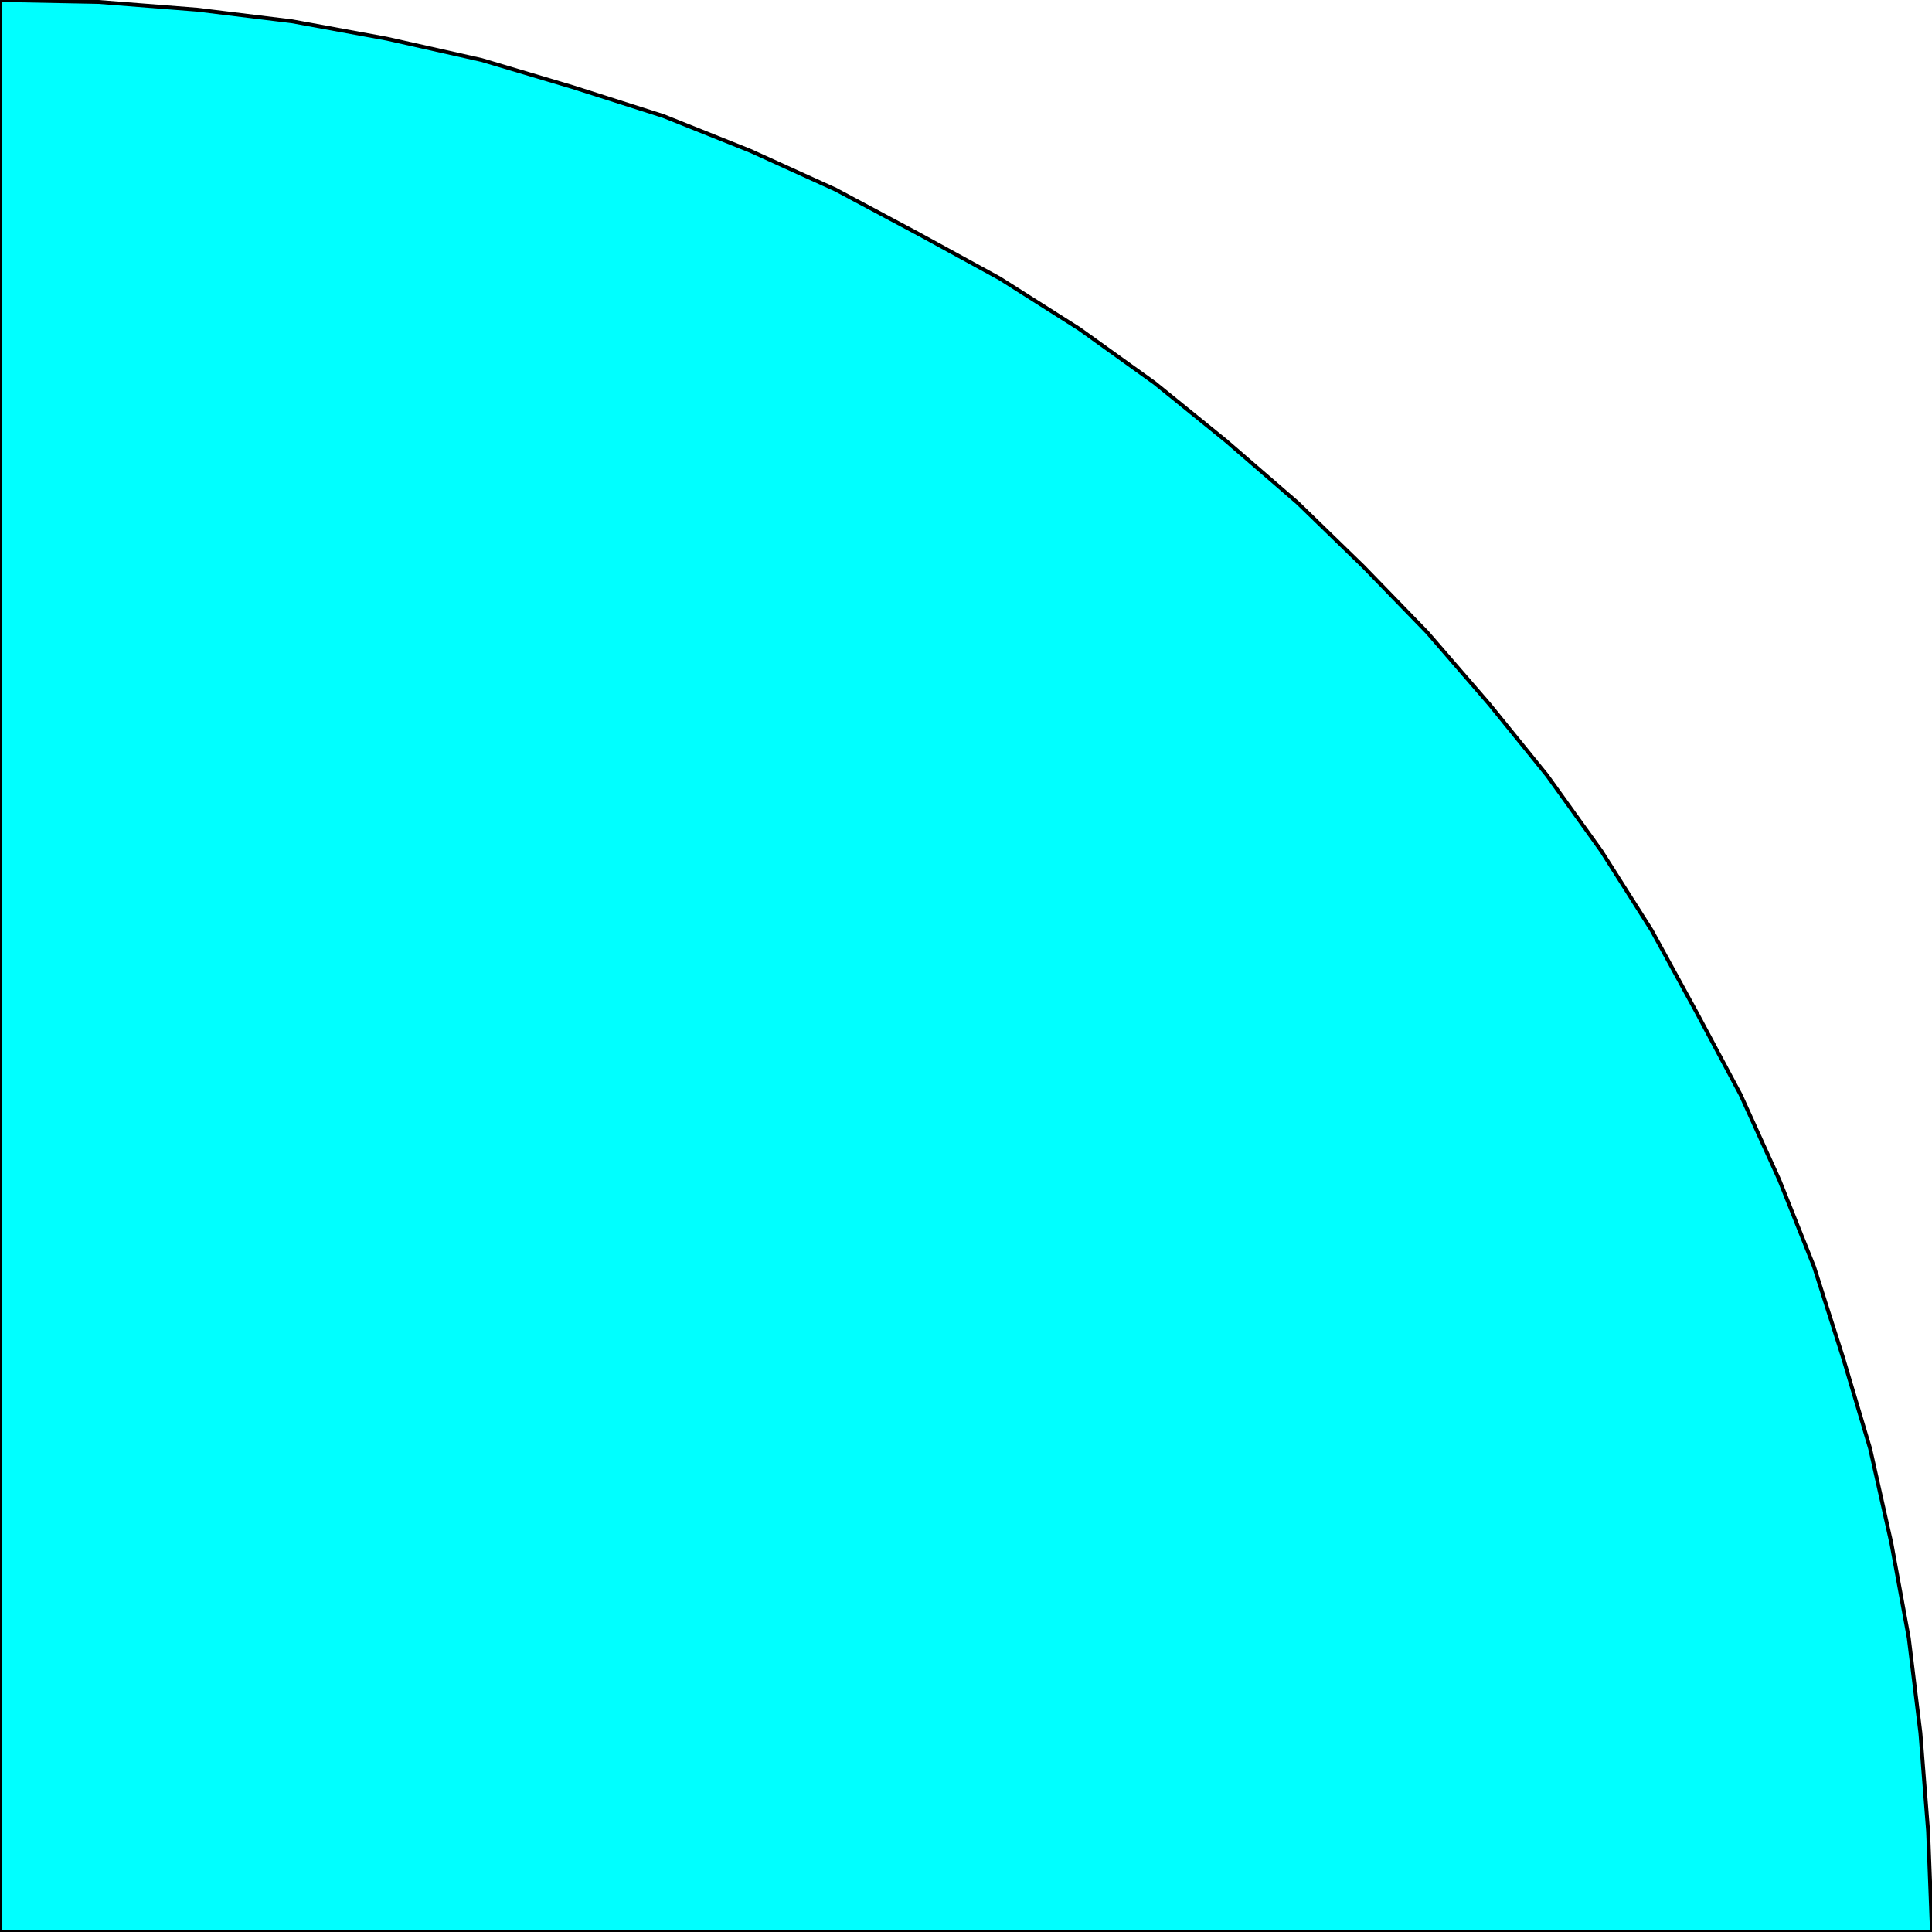 <svg width="150" height="150" viewBox="0 0 150 150" fill="none" xmlns="http://www.w3.org/2000/svg">
<g clip-path="url(#clip0_2109_163480)">
<path d="M0 150H150L149.7 142.192L149.099 134.535L148.198 127.177L146.847 119.82L145.195 112.462L143.093 105.405L140.841 98.348L138.138 91.592L135.135 84.985L131.682 78.528L128.228 72.222L124.324 66.066L120.12 60.21L115.616 54.655L110.811 49.099L105.856 43.994L100.751 39.039L95.195 34.234L89.64 29.73L83.784 25.526L77.628 21.622L71.321 18.168L64.865 14.715L58.258 11.712L51.502 9.009L44.444 6.757L37.387 4.655L30.03 3.003L22.673 1.652L15.315 0.751L7.658 0.15L0 0V150Z" fill="#00FFFF" stroke="black" stroke-width="0.3"/>
</g>
<defs>
<clipPath id="clip0_2109_163480">
<rect width="150" height="150" fill="white"/>
</clipPath>
</defs>
</svg>
